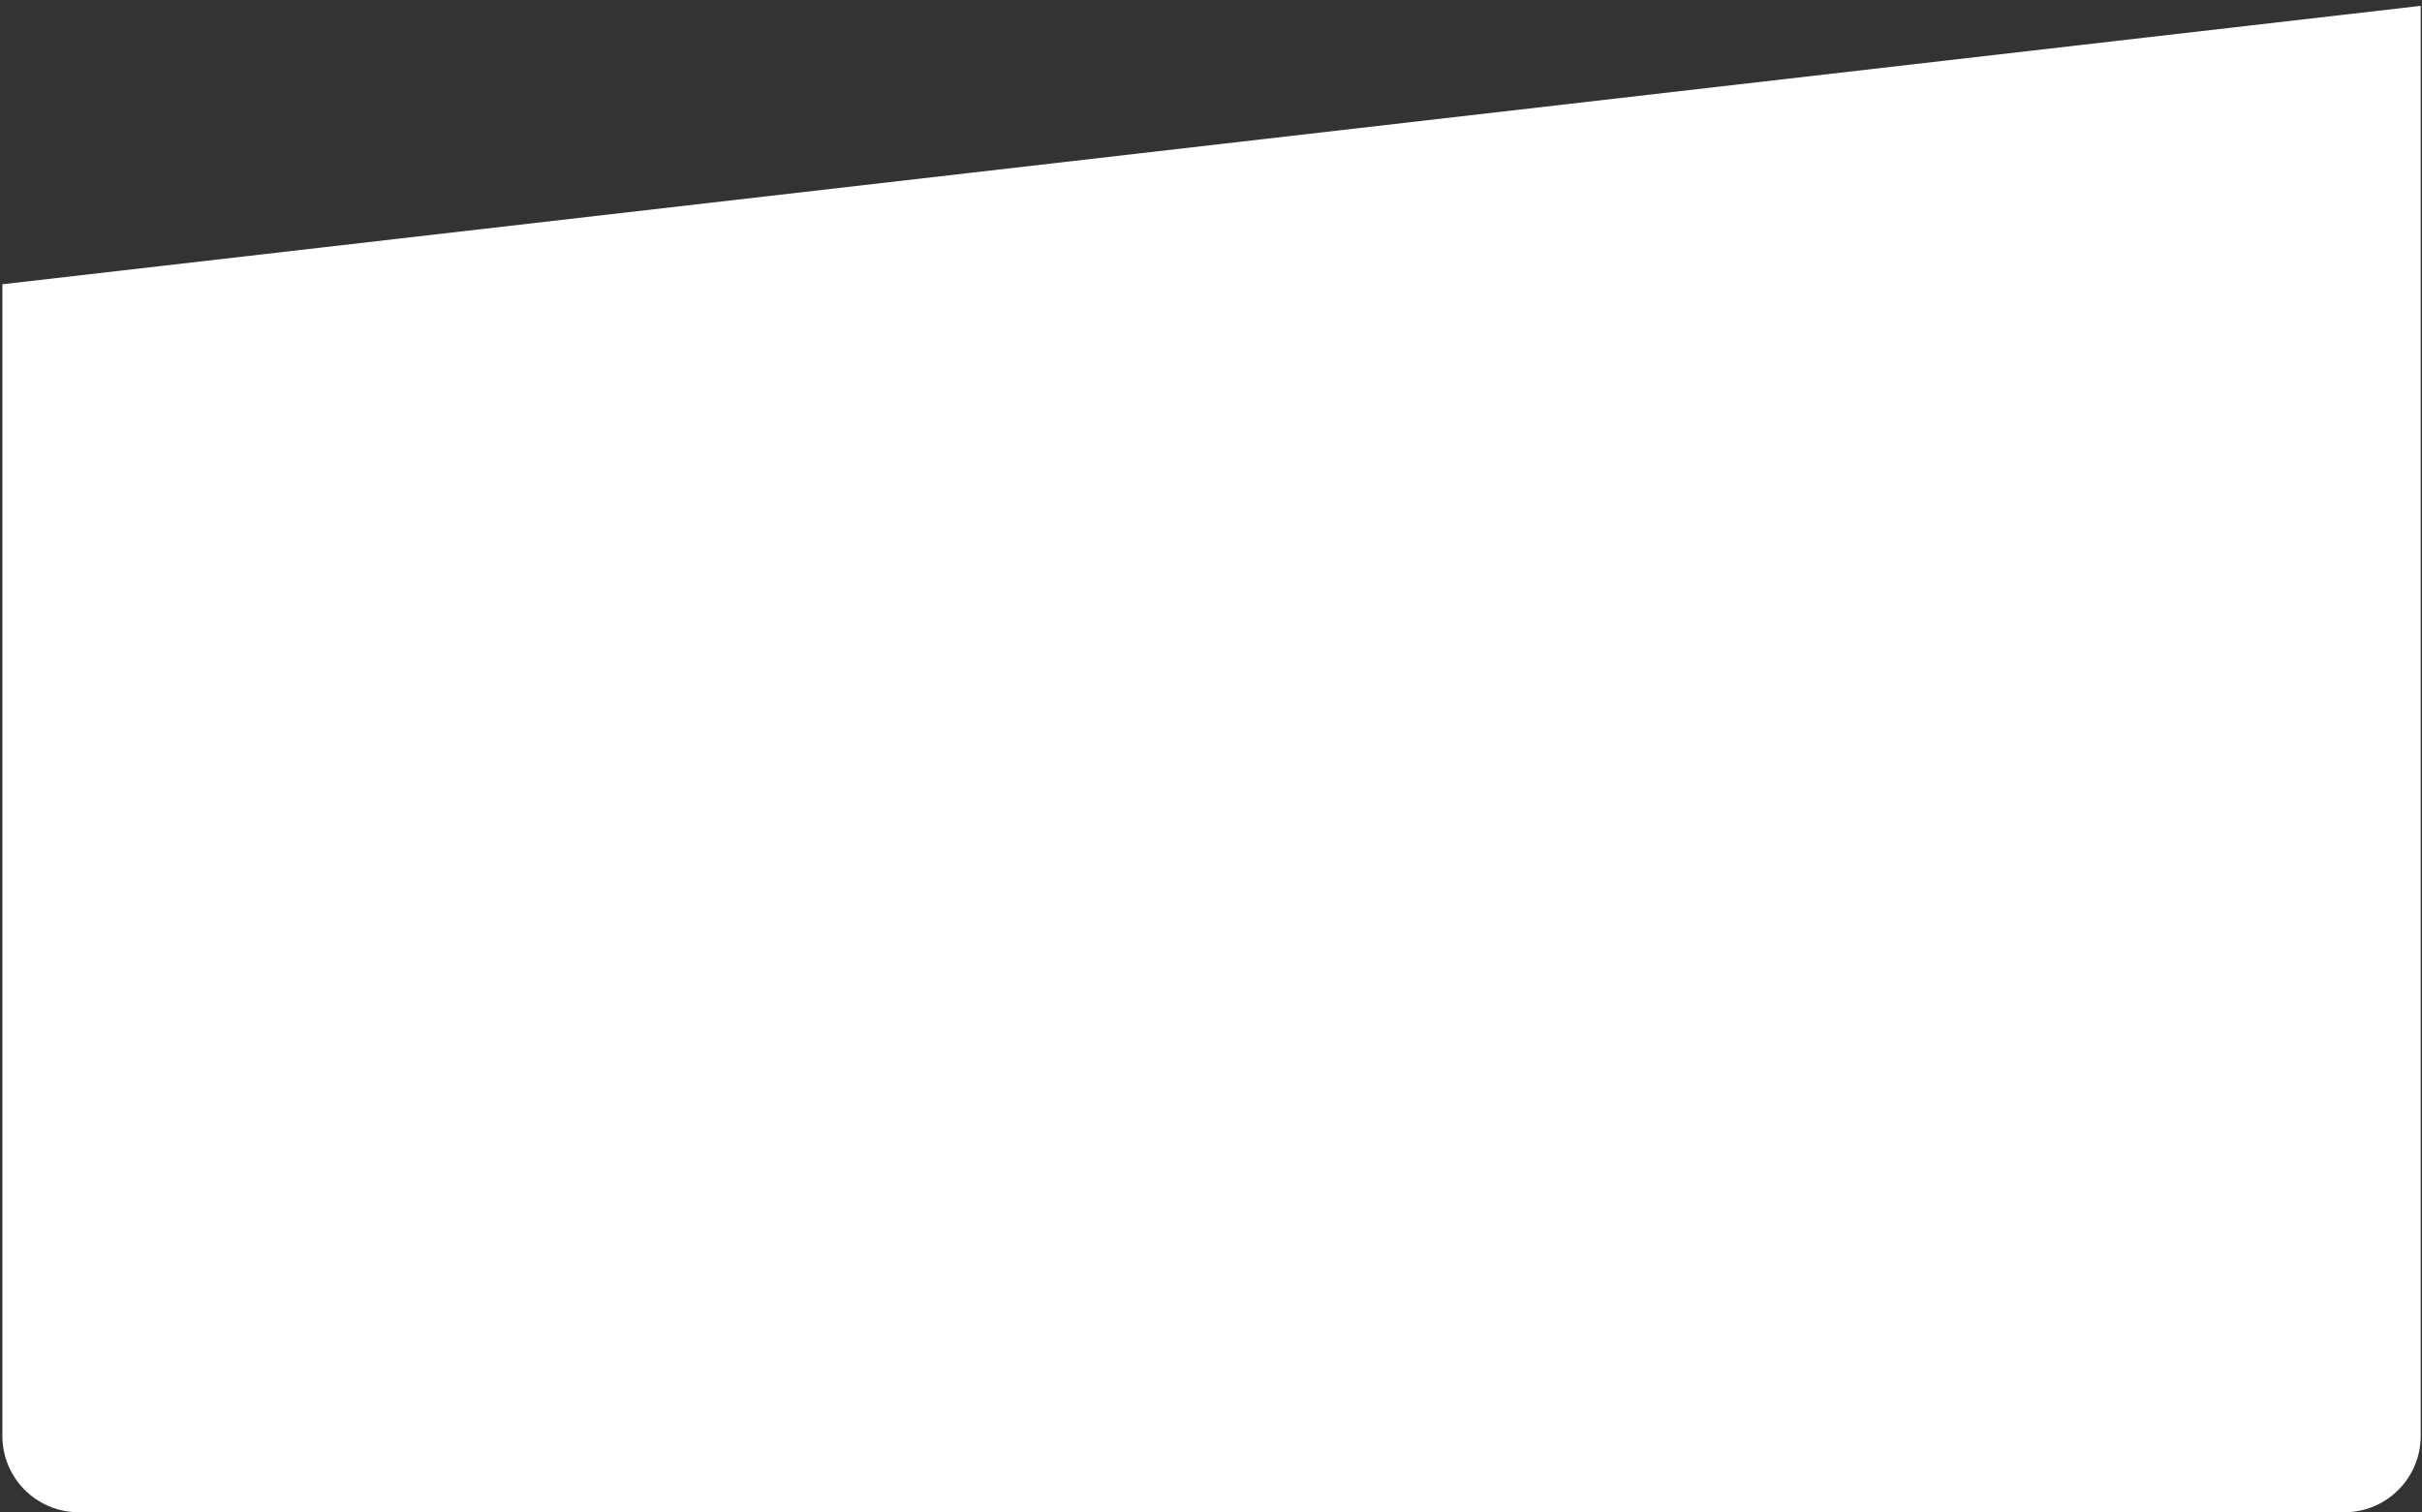 <svg width="309" height="193" viewBox="0 0 309 193" fill="none" xmlns="http://www.w3.org/2000/svg">
<rect x="0" y="0" width="309" height="193" fill="#333333" stroke="none"/>
<path d="M308.834 183.238C308.834 188.613 304.476 192.97 299.101 192.97L10.038 192.97C4.663 192.97 0.305 188.613 0.305 183.238L0.305 36.273L308.834 0.748L308.834 183.238Z" fill="white"/>
</svg>
